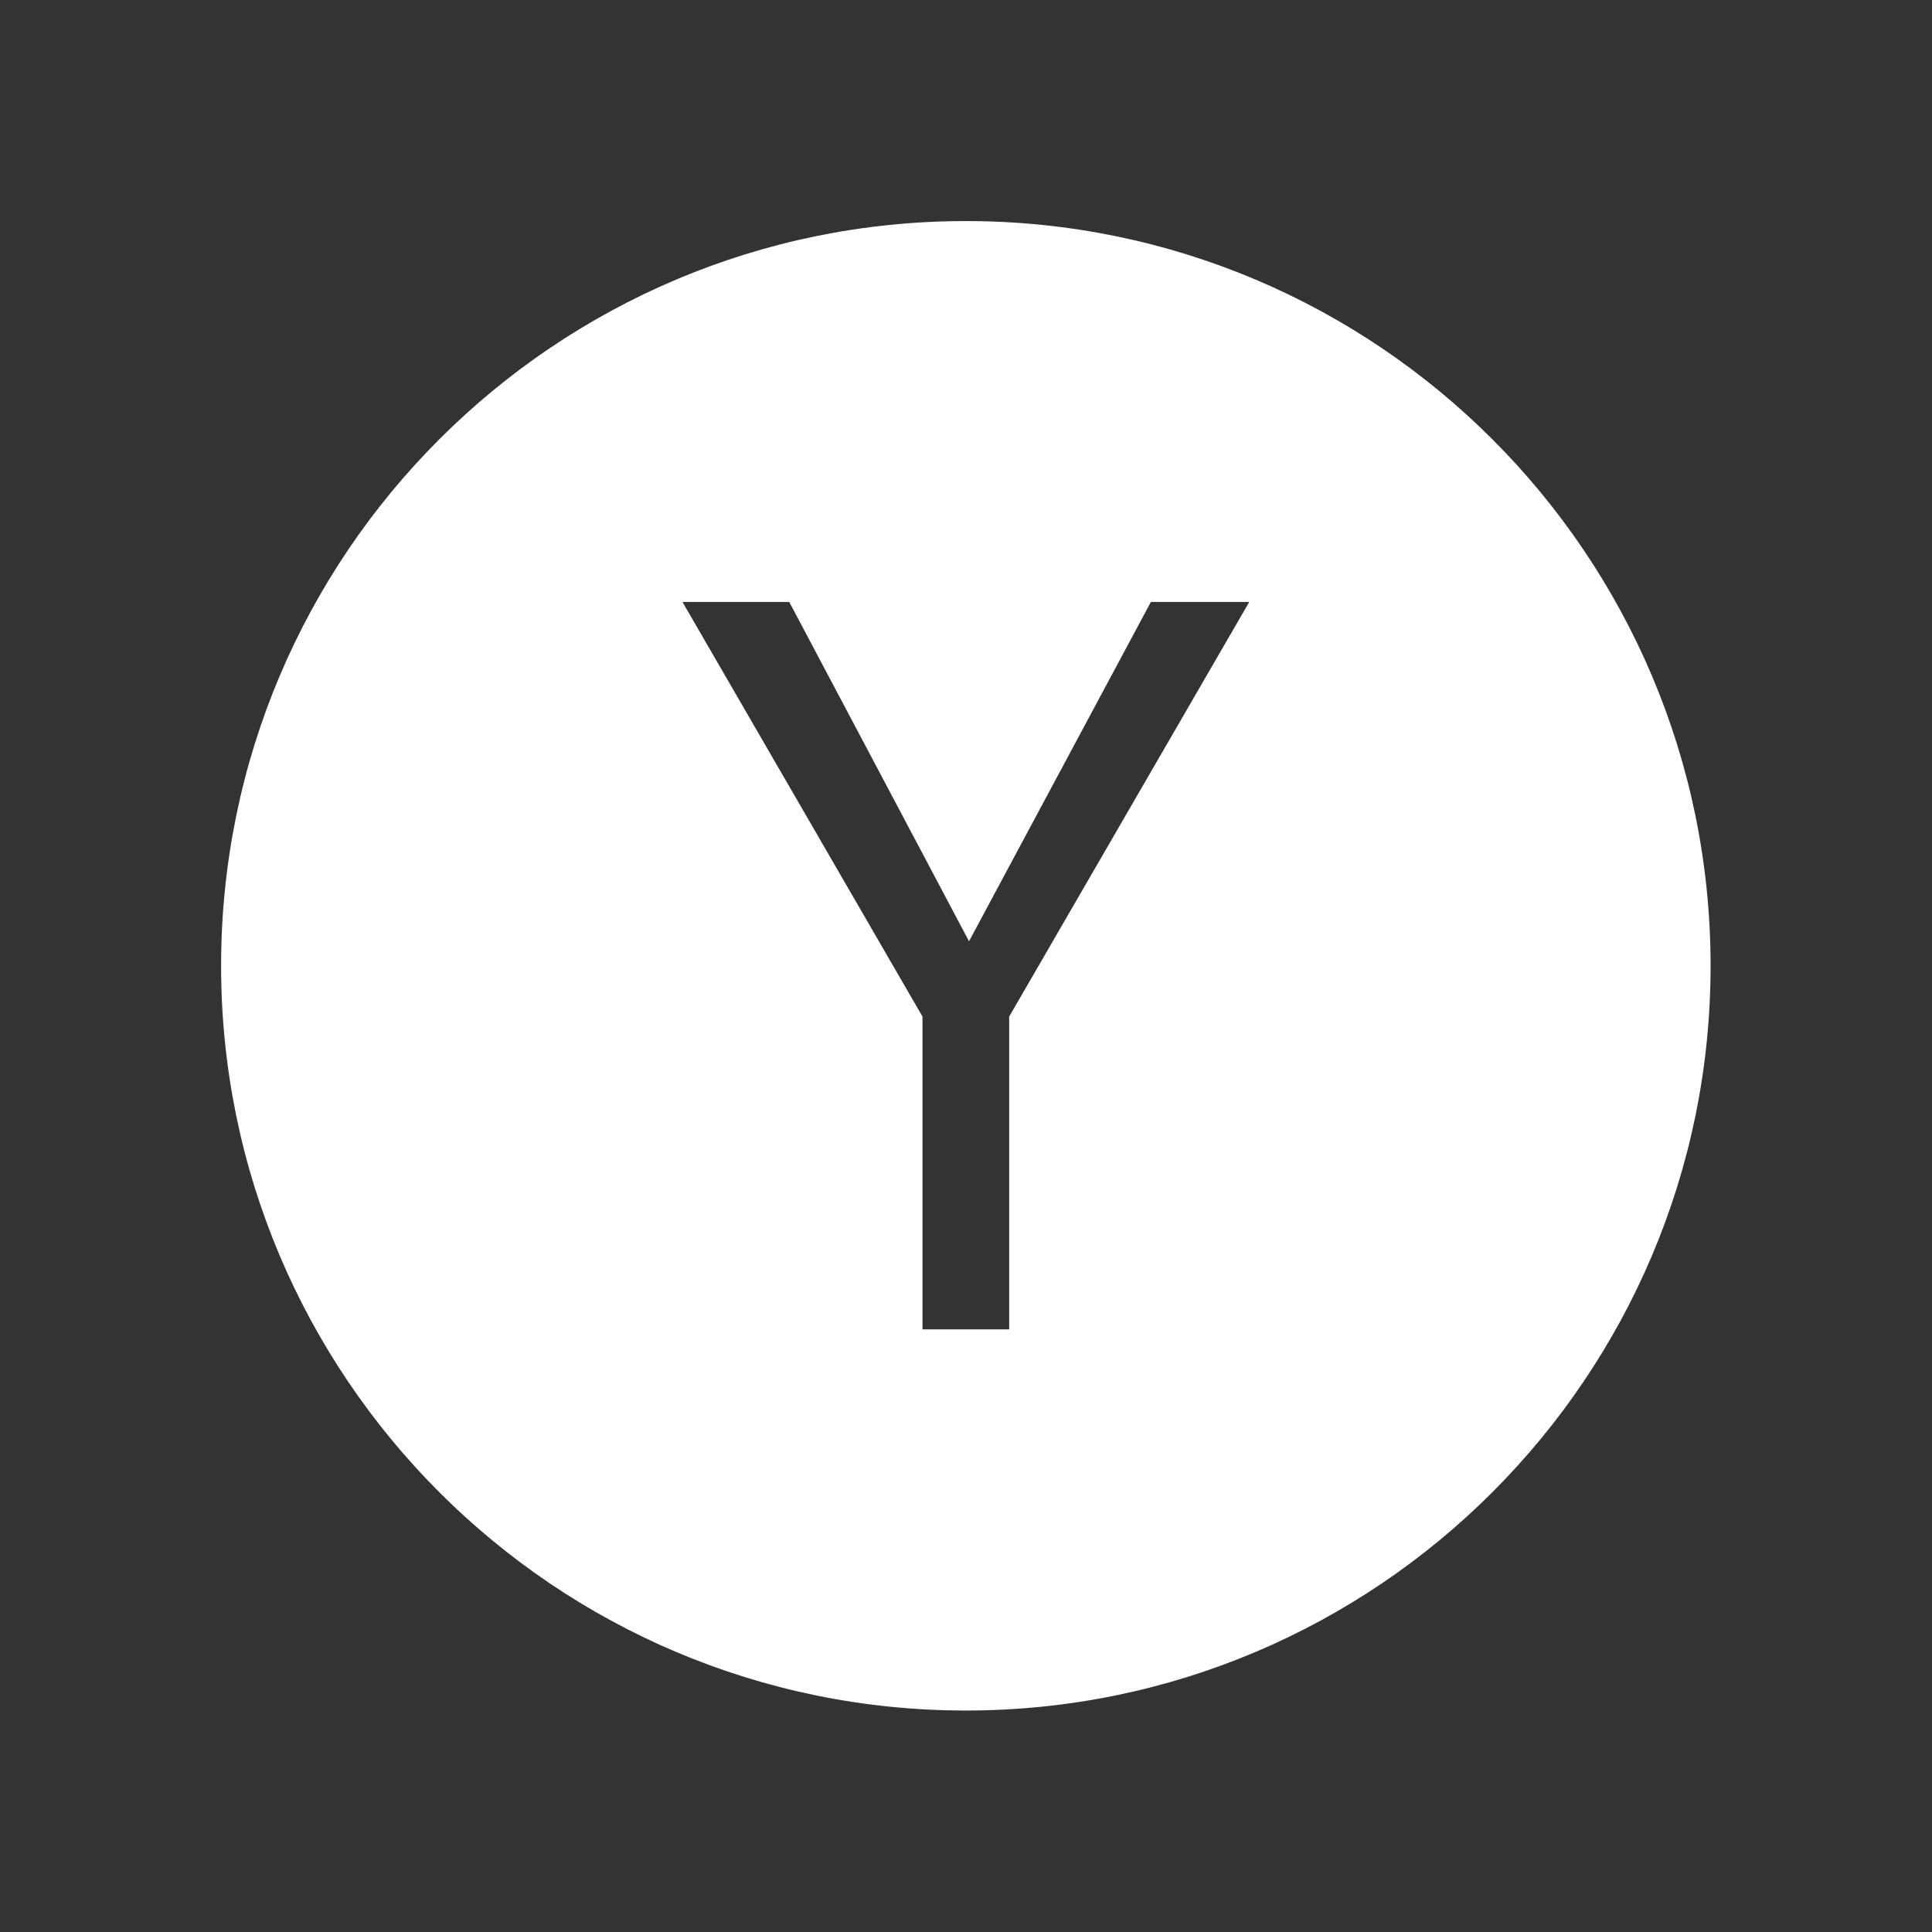 <?xml version="1.0" encoding="UTF-8" standalone="no"?>
<!DOCTYPE svg PUBLIC "-//W3C//DTD SVG 1.1//EN" "http://www.w3.org/Graphics/SVG/1.1/DTD/svg11.dtd">
<svg width="100%" height="100%" viewBox="0 0 260 260" version="1.1" xmlns="http://www.w3.org/2000/svg" xmlns:xlink="http://www.w3.org/1999/xlink" xml:space="preserve" xmlns:serif="http://www.serif.com/" style="fill-rule:evenodd;clip-rule:evenodd;stroke-linejoin:round;stroke-miterlimit:1.414;">
    <rect x="0" y="0" width="260" height="260" fill="#333333" stroke="none"/>
    <g transform="matrix(1,0,0,1,-95,-95)">
        <g transform="matrix(3.333,0,0,3.333,25,-58.333)">
            <g transform="matrix(1,0,0,1,-23.616,-1137.19)">
                <g id="Button_Y">
                    <path d="M83.616,1192.12C100.212,1192.12 113.686,1205.59 113.686,1222.19C113.686,1238.78 100.212,1252.26 83.616,1252.26C67.019,1252.26 53.545,1238.78 53.545,1222.19C53.545,1205.59 67.019,1192.12 83.616,1192.12ZM76.486,1207.5L72.174,1207.5L81.865,1224.24L81.865,1236.87L85.366,1236.87L85.366,1224.24L95.058,1207.5L91.087,1207.5L83.744,1221.2L76.486,1207.5Z" style="fill:white;"/>
                </g>
            </g>
        </g>
    </g>
</svg>
